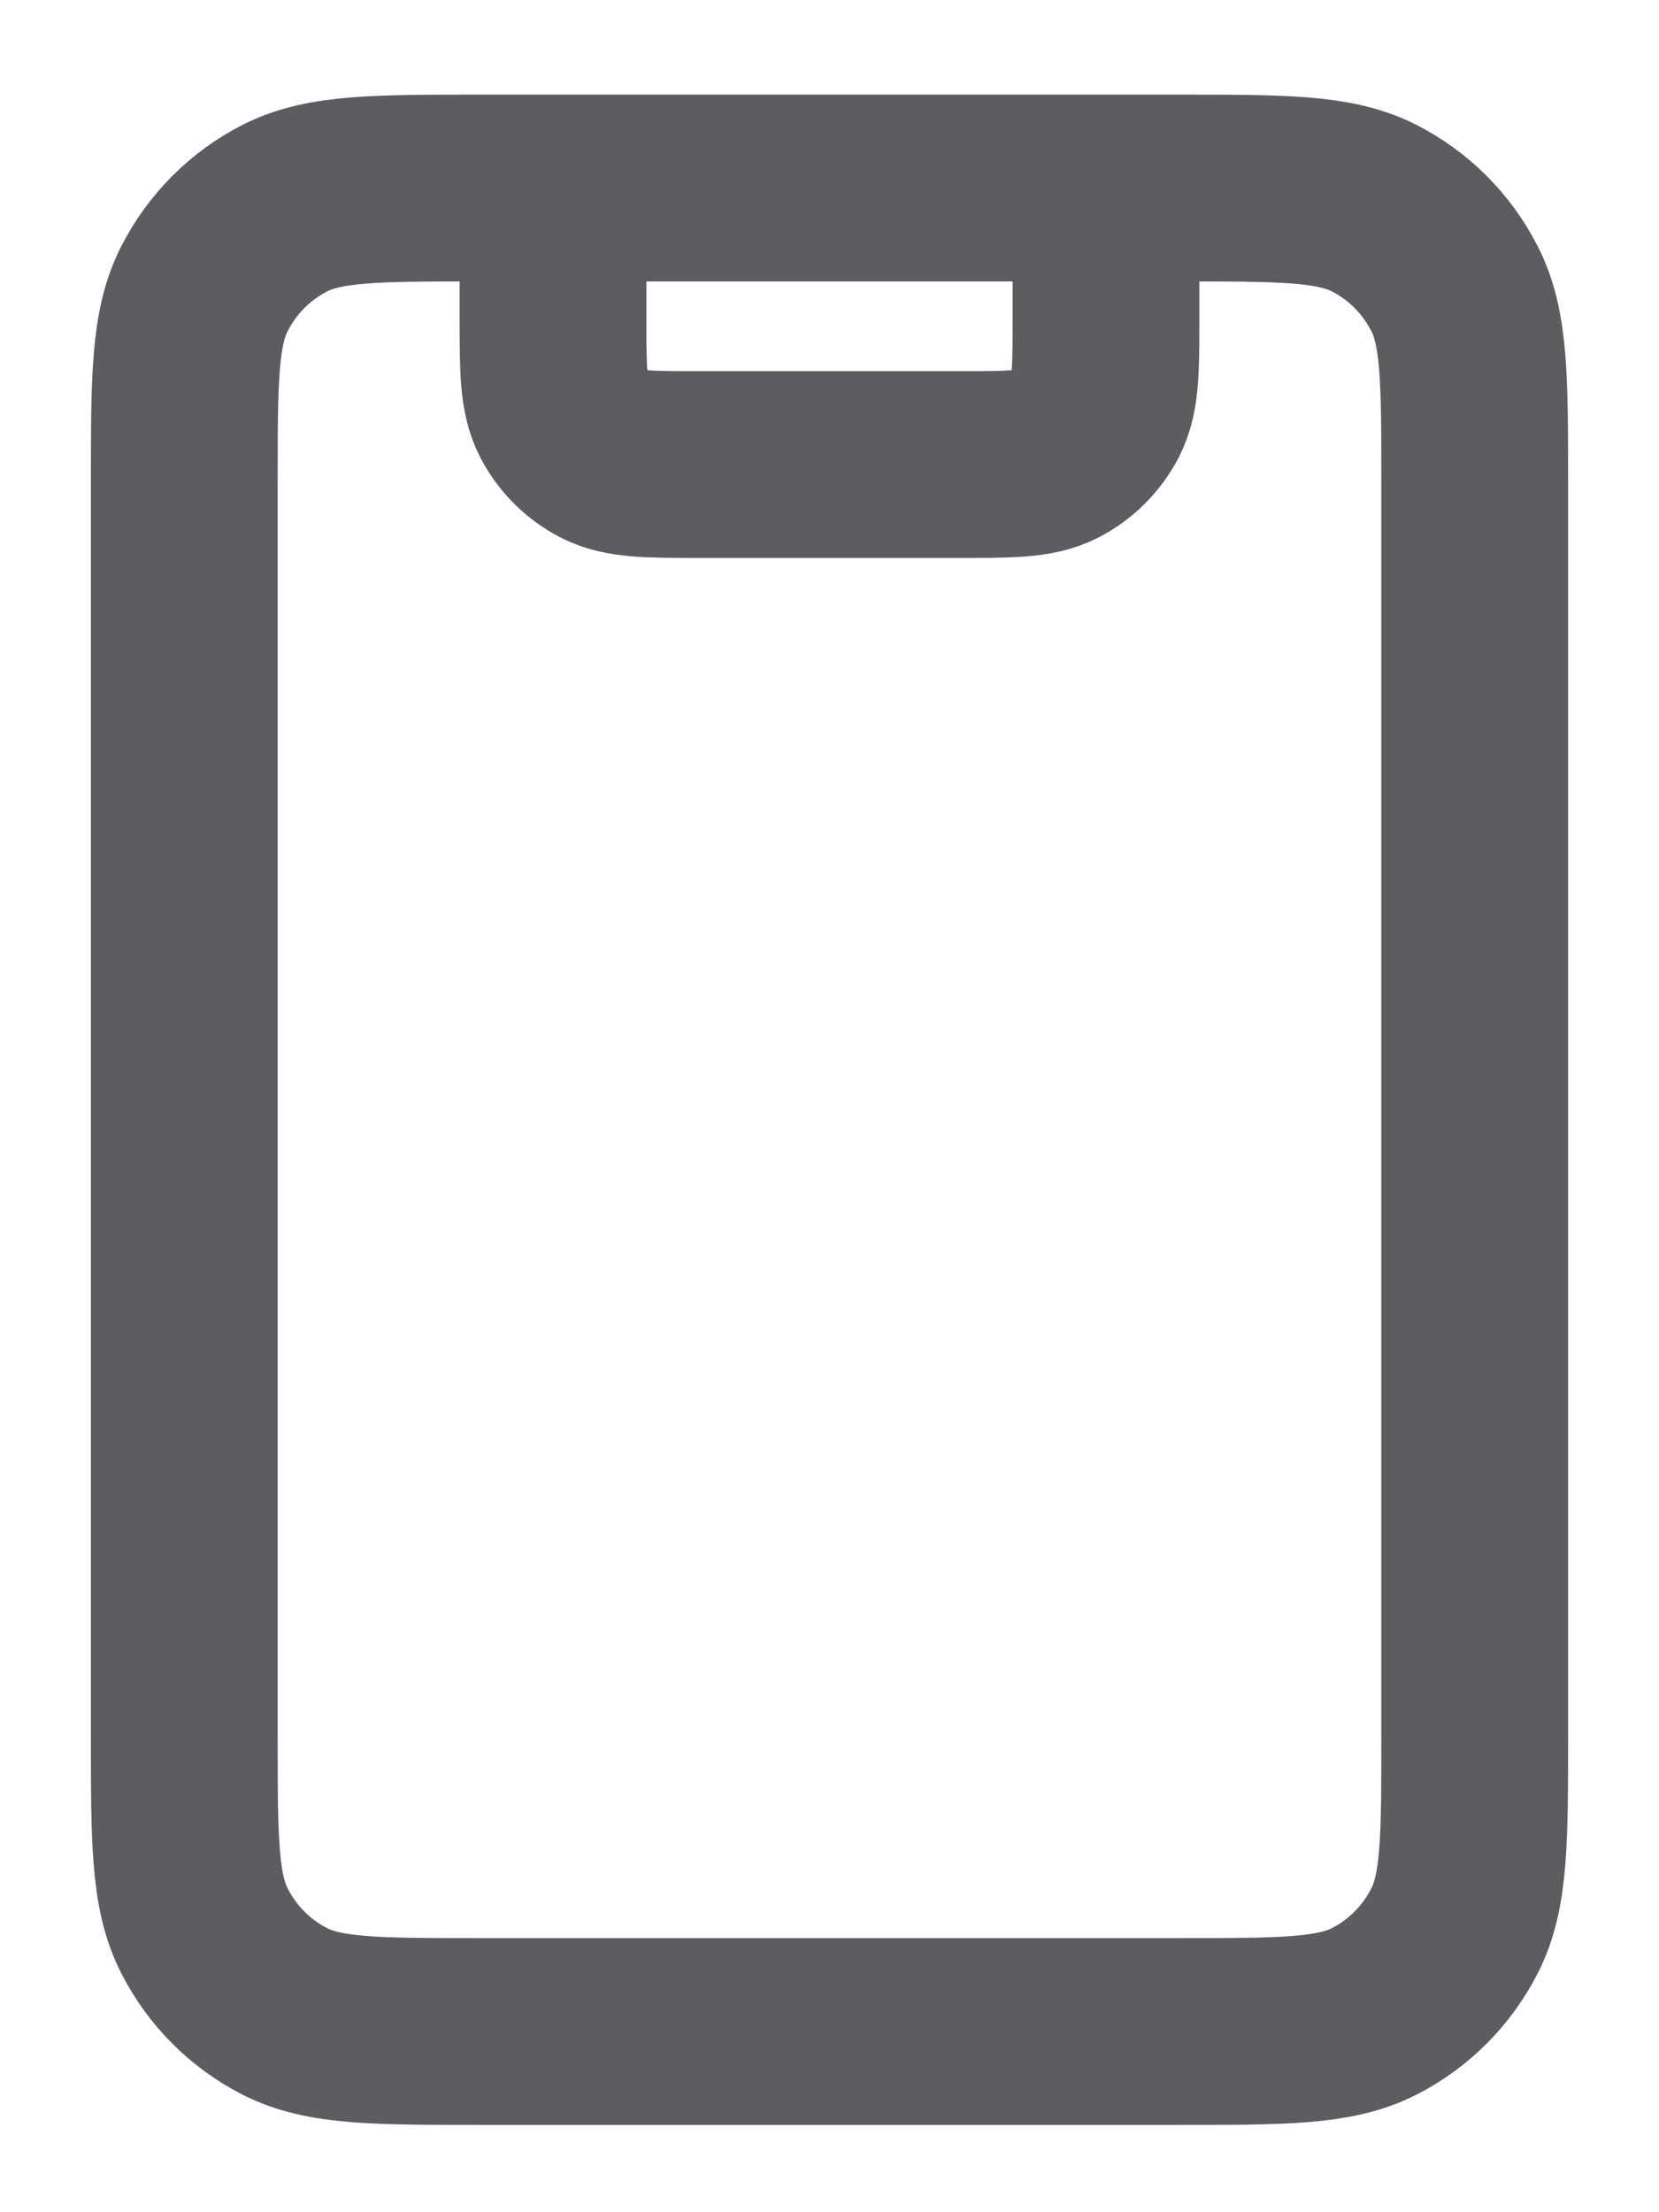<svg width="12" height="16" viewBox="0 0 12 16" fill="none" xmlns="http://www.w3.org/2000/svg">
                                    <path d="M8 1.36V2.293C8 2.666 8 2.853 7.927 2.996C7.863 3.121 7.761 3.223 7.636 3.287C7.493 3.36 7.307 3.36 6.933 3.36H5.067C4.693 3.36 4.507 3.36 4.364 3.287C4.239 3.223 4.137 3.121 4.073 2.996C4 2.853 4 2.666 4 2.293V1.36M3.467 14.693H8.533C9.28 14.693 9.653 14.693 9.939 14.548C10.19 14.42 10.393 14.216 10.521 13.965C10.667 13.68 10.667 13.306 10.667 12.56V3.493C10.667 2.746 10.667 2.373 10.521 2.088C10.393 1.837 10.19 1.633 9.939 1.505C9.653 1.36 9.28 1.36 8.533 1.36H3.467C2.72 1.36 2.347 1.36 2.061 1.505C1.81 1.633 1.607 1.837 1.479 2.088C1.333 2.373 1.333 2.746 1.333 3.493V12.56C1.333 13.306 1.333 13.68 1.479 13.965C1.607 14.216 1.81 14.42 2.061 14.548C2.347 14.693 2.72 14.693 3.467 14.693Z" stroke="#5E5C61" stroke-width="1.351" stroke-linecap="round" stroke-linejoin="round"/>
                                </svg>